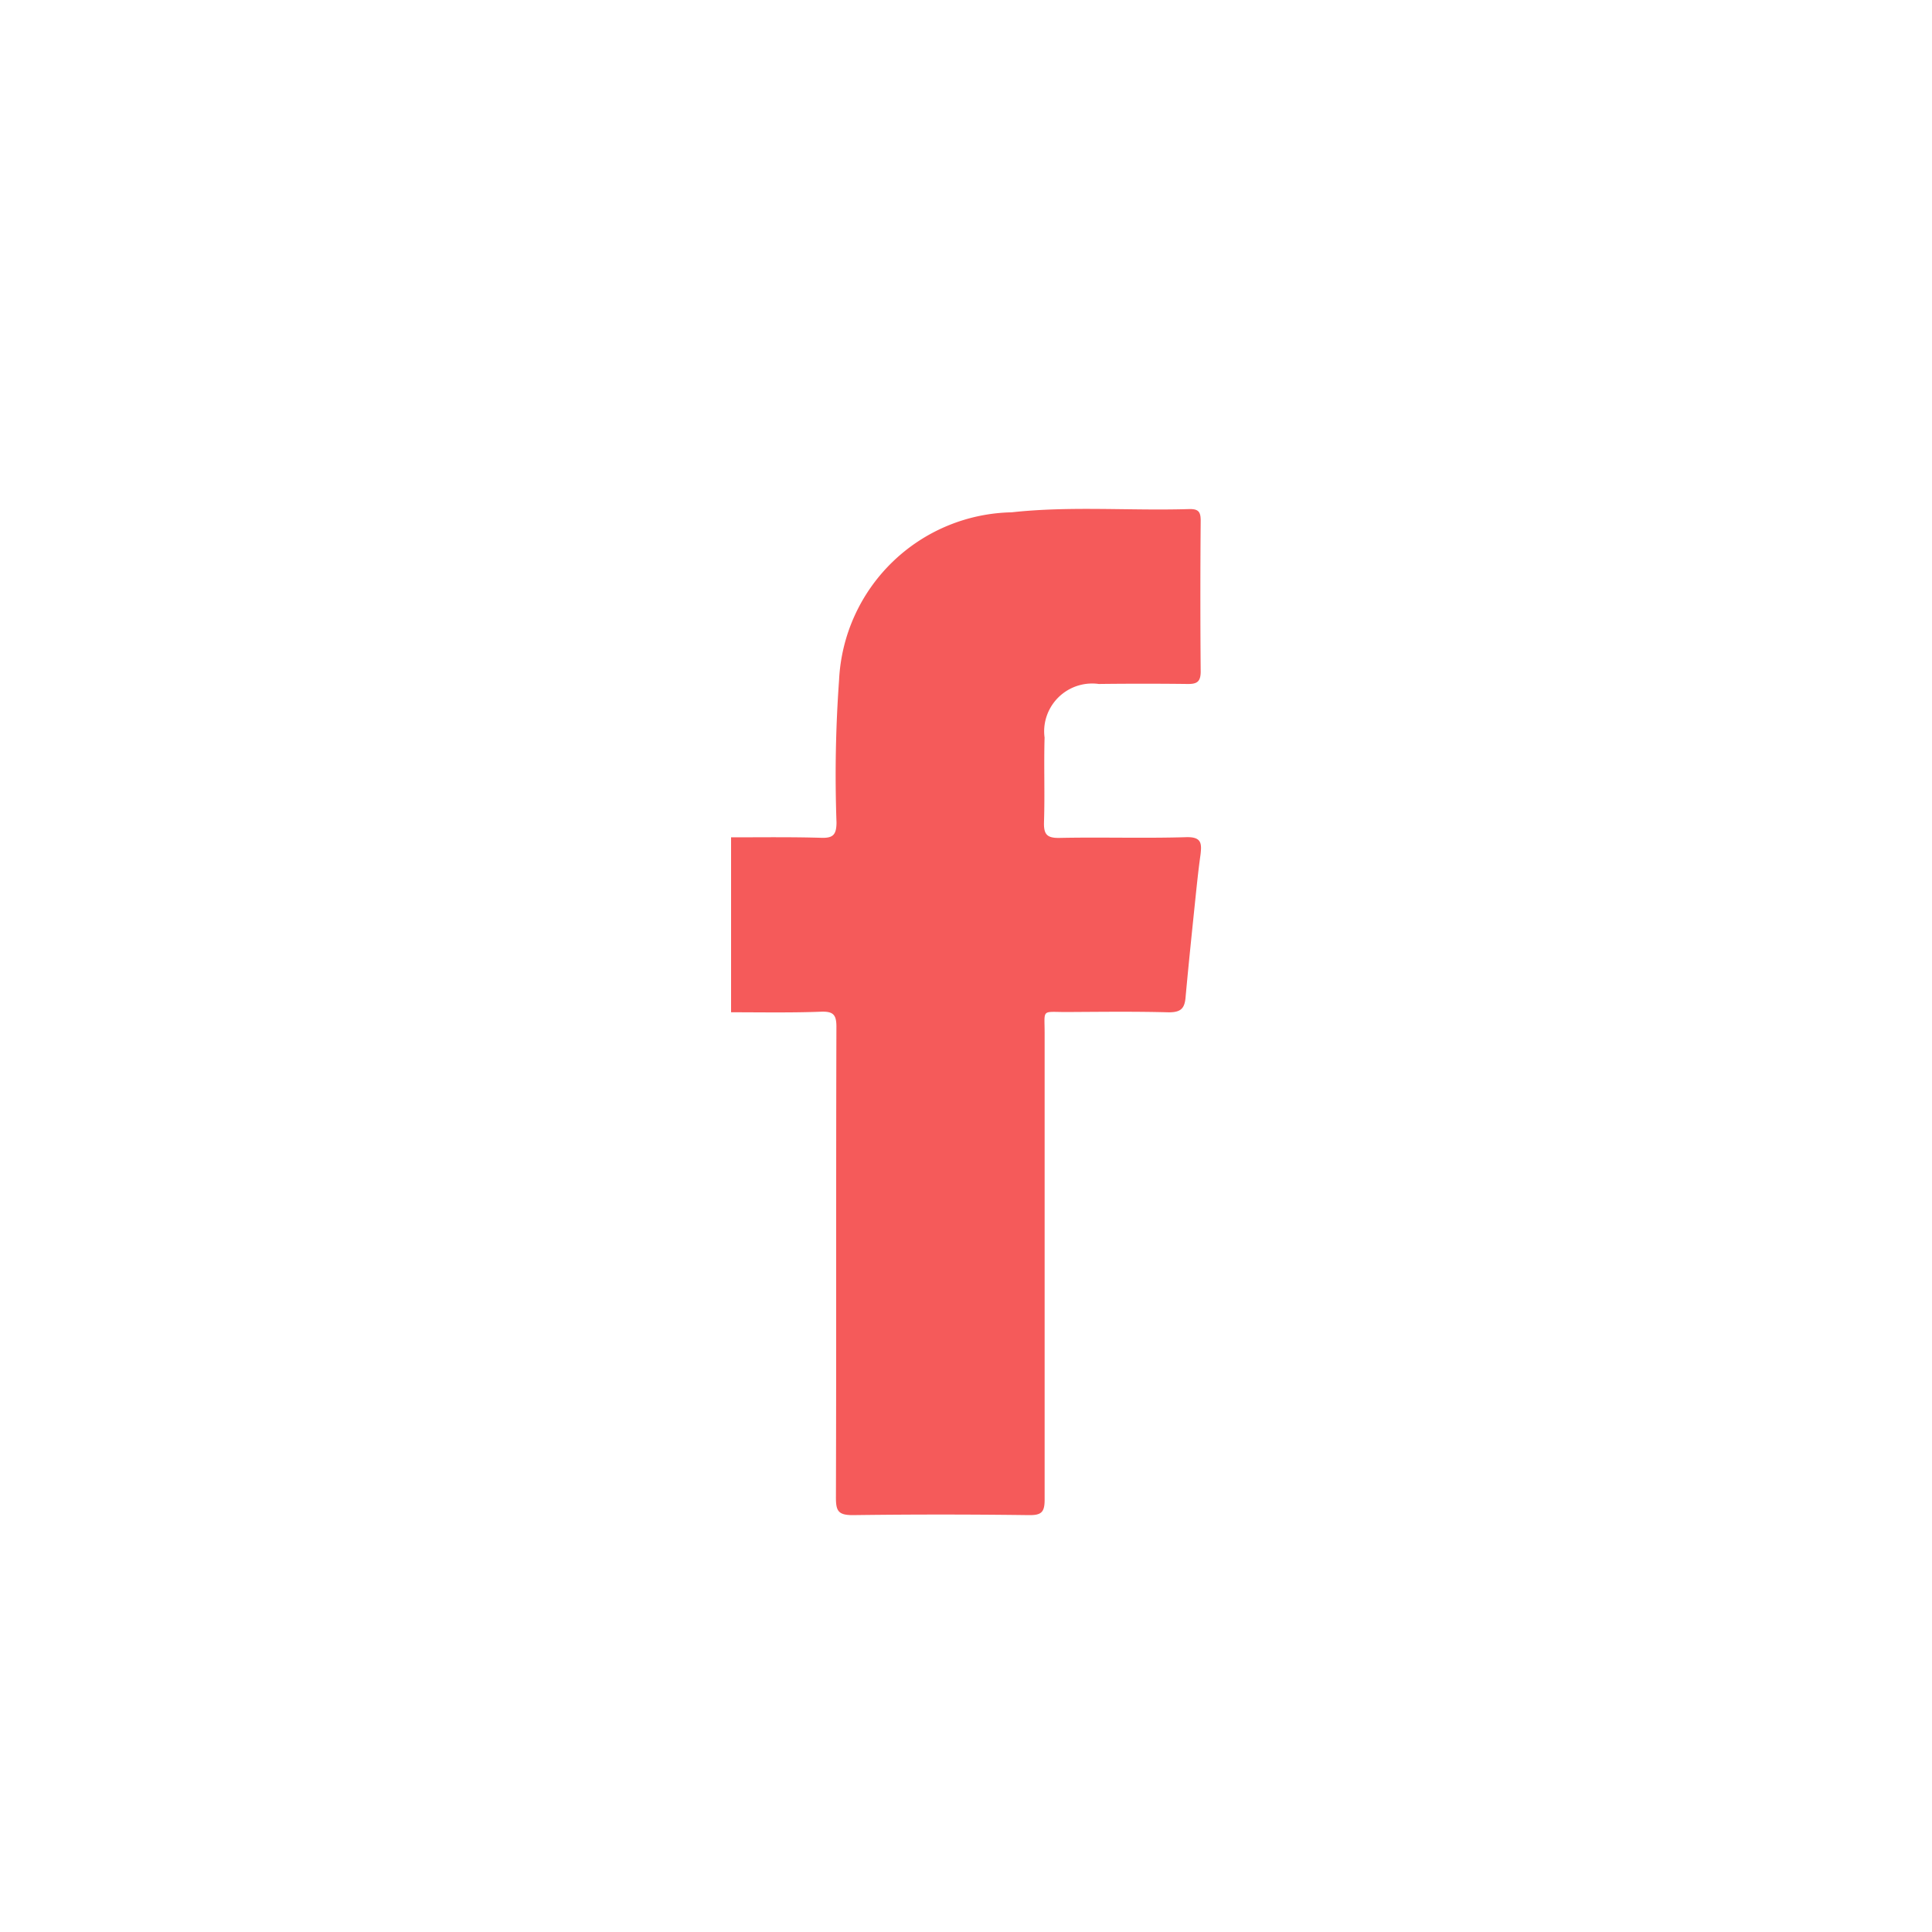 <svg xmlns="http://www.w3.org/2000/svg" width="40" height="40" viewBox="0 0 40 40">
    <g transform="translate(-1307.822 359.624)">
        <circle data-name="타원 12" cx="20" cy="20" r="20" transform="translate(1307.822 -359.624)" style="fill:none"/>
        <g data-name="그룹 28">
            <path data-name="패스 41" d="M1323.715-338.143v-3.619c.623 0 1.247-.009 1.869.01.249.008.311-.07.314-.314a27.514 27.514 0 0 1 .053-2.952 3.65 3.65 0 0 1 3.571-3.473c1.221-.134 2.449-.03 3.672-.067.2-.006.245.057.244.246q-.013 1.559 0 3.116c0 .213-.077.262-.272.259q-.92-.011-1.838 0a.994.994 0 0 0-1.122.848.96.96 0 0 0 0 .262c-.017.581.007 1.164-.012 1.745-.008.253.054.338.323.332.872-.018 1.746.011 2.617-.015.323-.01.328.127.3.364-.045.317-.077.637-.11.952-.069.667-.139 1.339-.2 2.01-.021.222-.1.3-.347.3-.706-.019-1.412-.01-2.119-.006-.523 0-.451-.07-.451.437v9.66c0 .262-.07.322-.326.319q-1.823-.024-3.646 0c-.3 0-.349-.086-.349-.36.01-3.251 0-6.5.01-9.753 0-.246-.065-.317-.31-.31-.621.024-1.245.012-1.868.012z" transform="translate(-.757 -.526)" style="fill:#f55a5a"/>
        </g>
    </g>
</svg>
